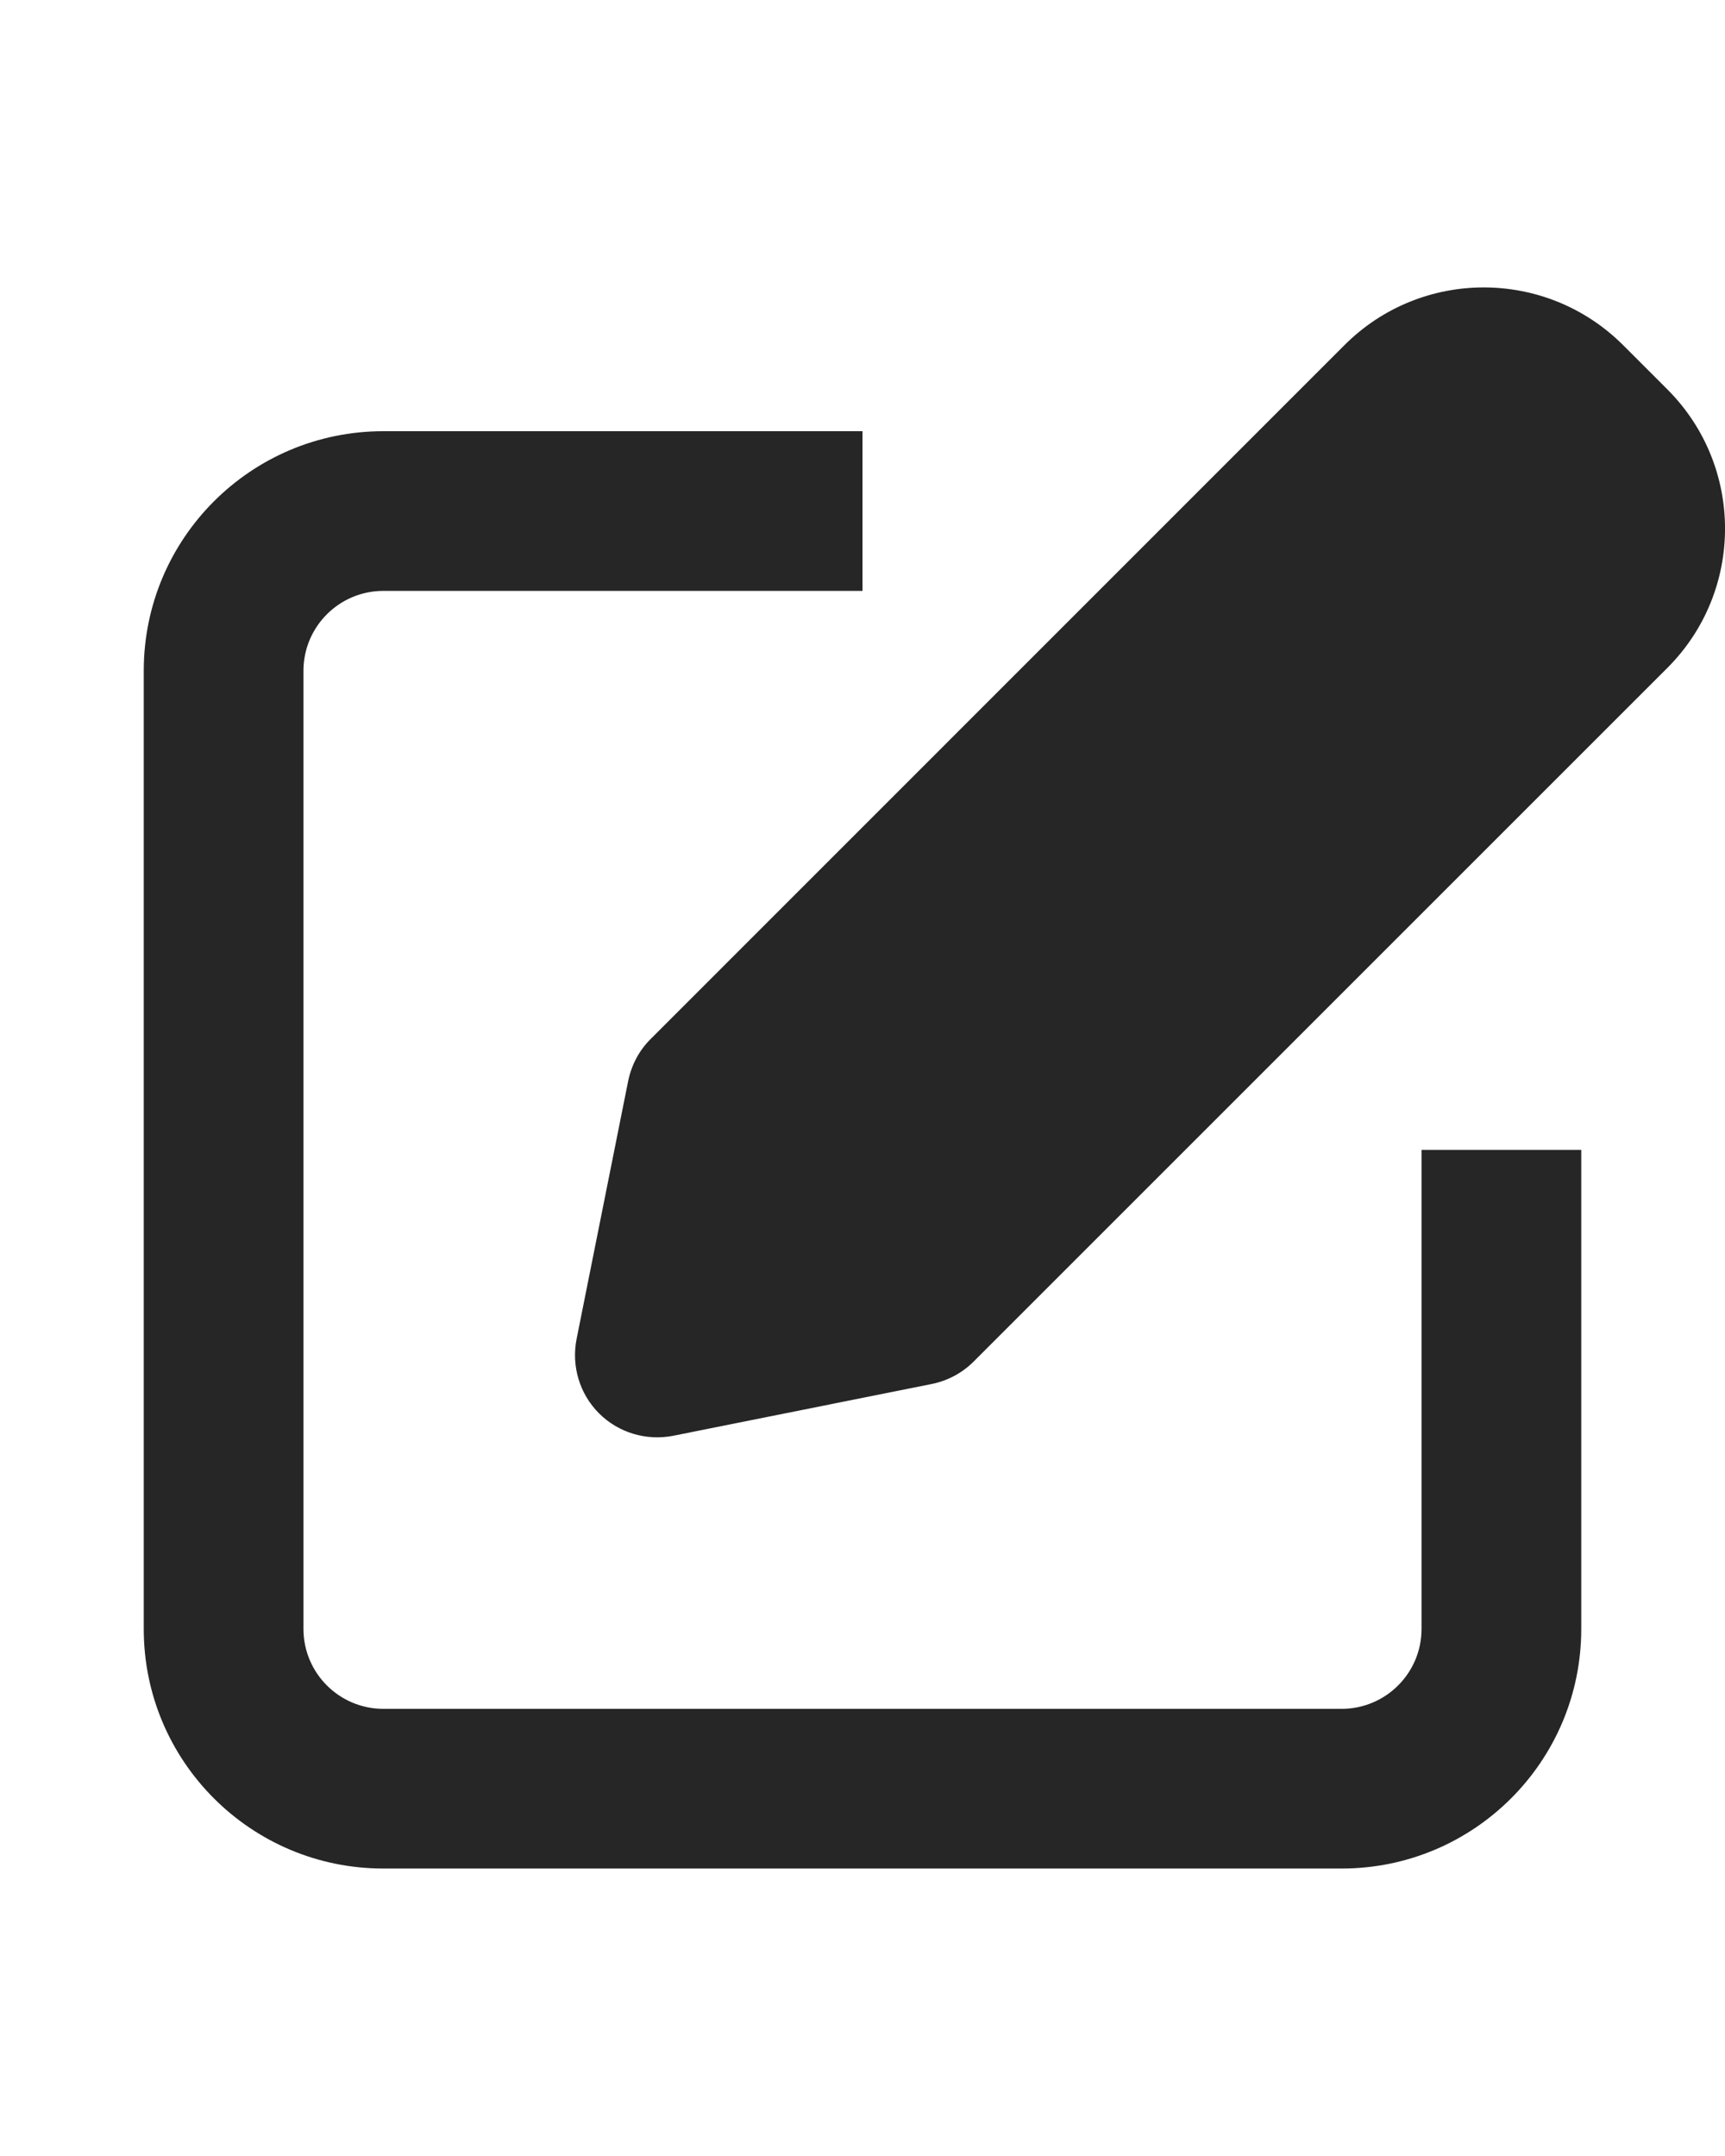 <svg width="12" height="15" viewBox="0 0 12 15" fill="none" xmlns="http://www.w3.org/2000/svg">
<g id="noun-edit-5142601 1">
<path id="Vector" d="M11.291 2.401C10.755 1.866 9.888 1.866 9.353 2.401L4.527 7.228C4.447 7.307 4.393 7.409 4.37 7.52L4.011 9.316C3.974 9.504 4.032 9.698 4.167 9.833C4.302 9.968 4.496 10.026 4.684 9.989L6.481 9.629C6.591 9.607 6.693 9.553 6.773 9.473L11.599 4.647C12.134 4.112 12.134 3.244 11.599 2.709L11.291 2.401Z" fill="#262626"/>
<path id="Vector_2" d="M2.667 4.111C2.36 4.111 2.111 4.36 2.111 4.667V11.333C2.111 11.64 2.36 11.889 2.667 11.889H9.333C9.64 11.889 9.889 11.64 9.889 11.333V8H11V11.333C11 12.254 10.254 13 9.333 13H2.667C1.746 13 1 12.254 1 11.333V4.667C1 3.746 1.746 3 2.667 3H6V4.111H2.667Z" fill="#262626"/>
</g>
</svg>
